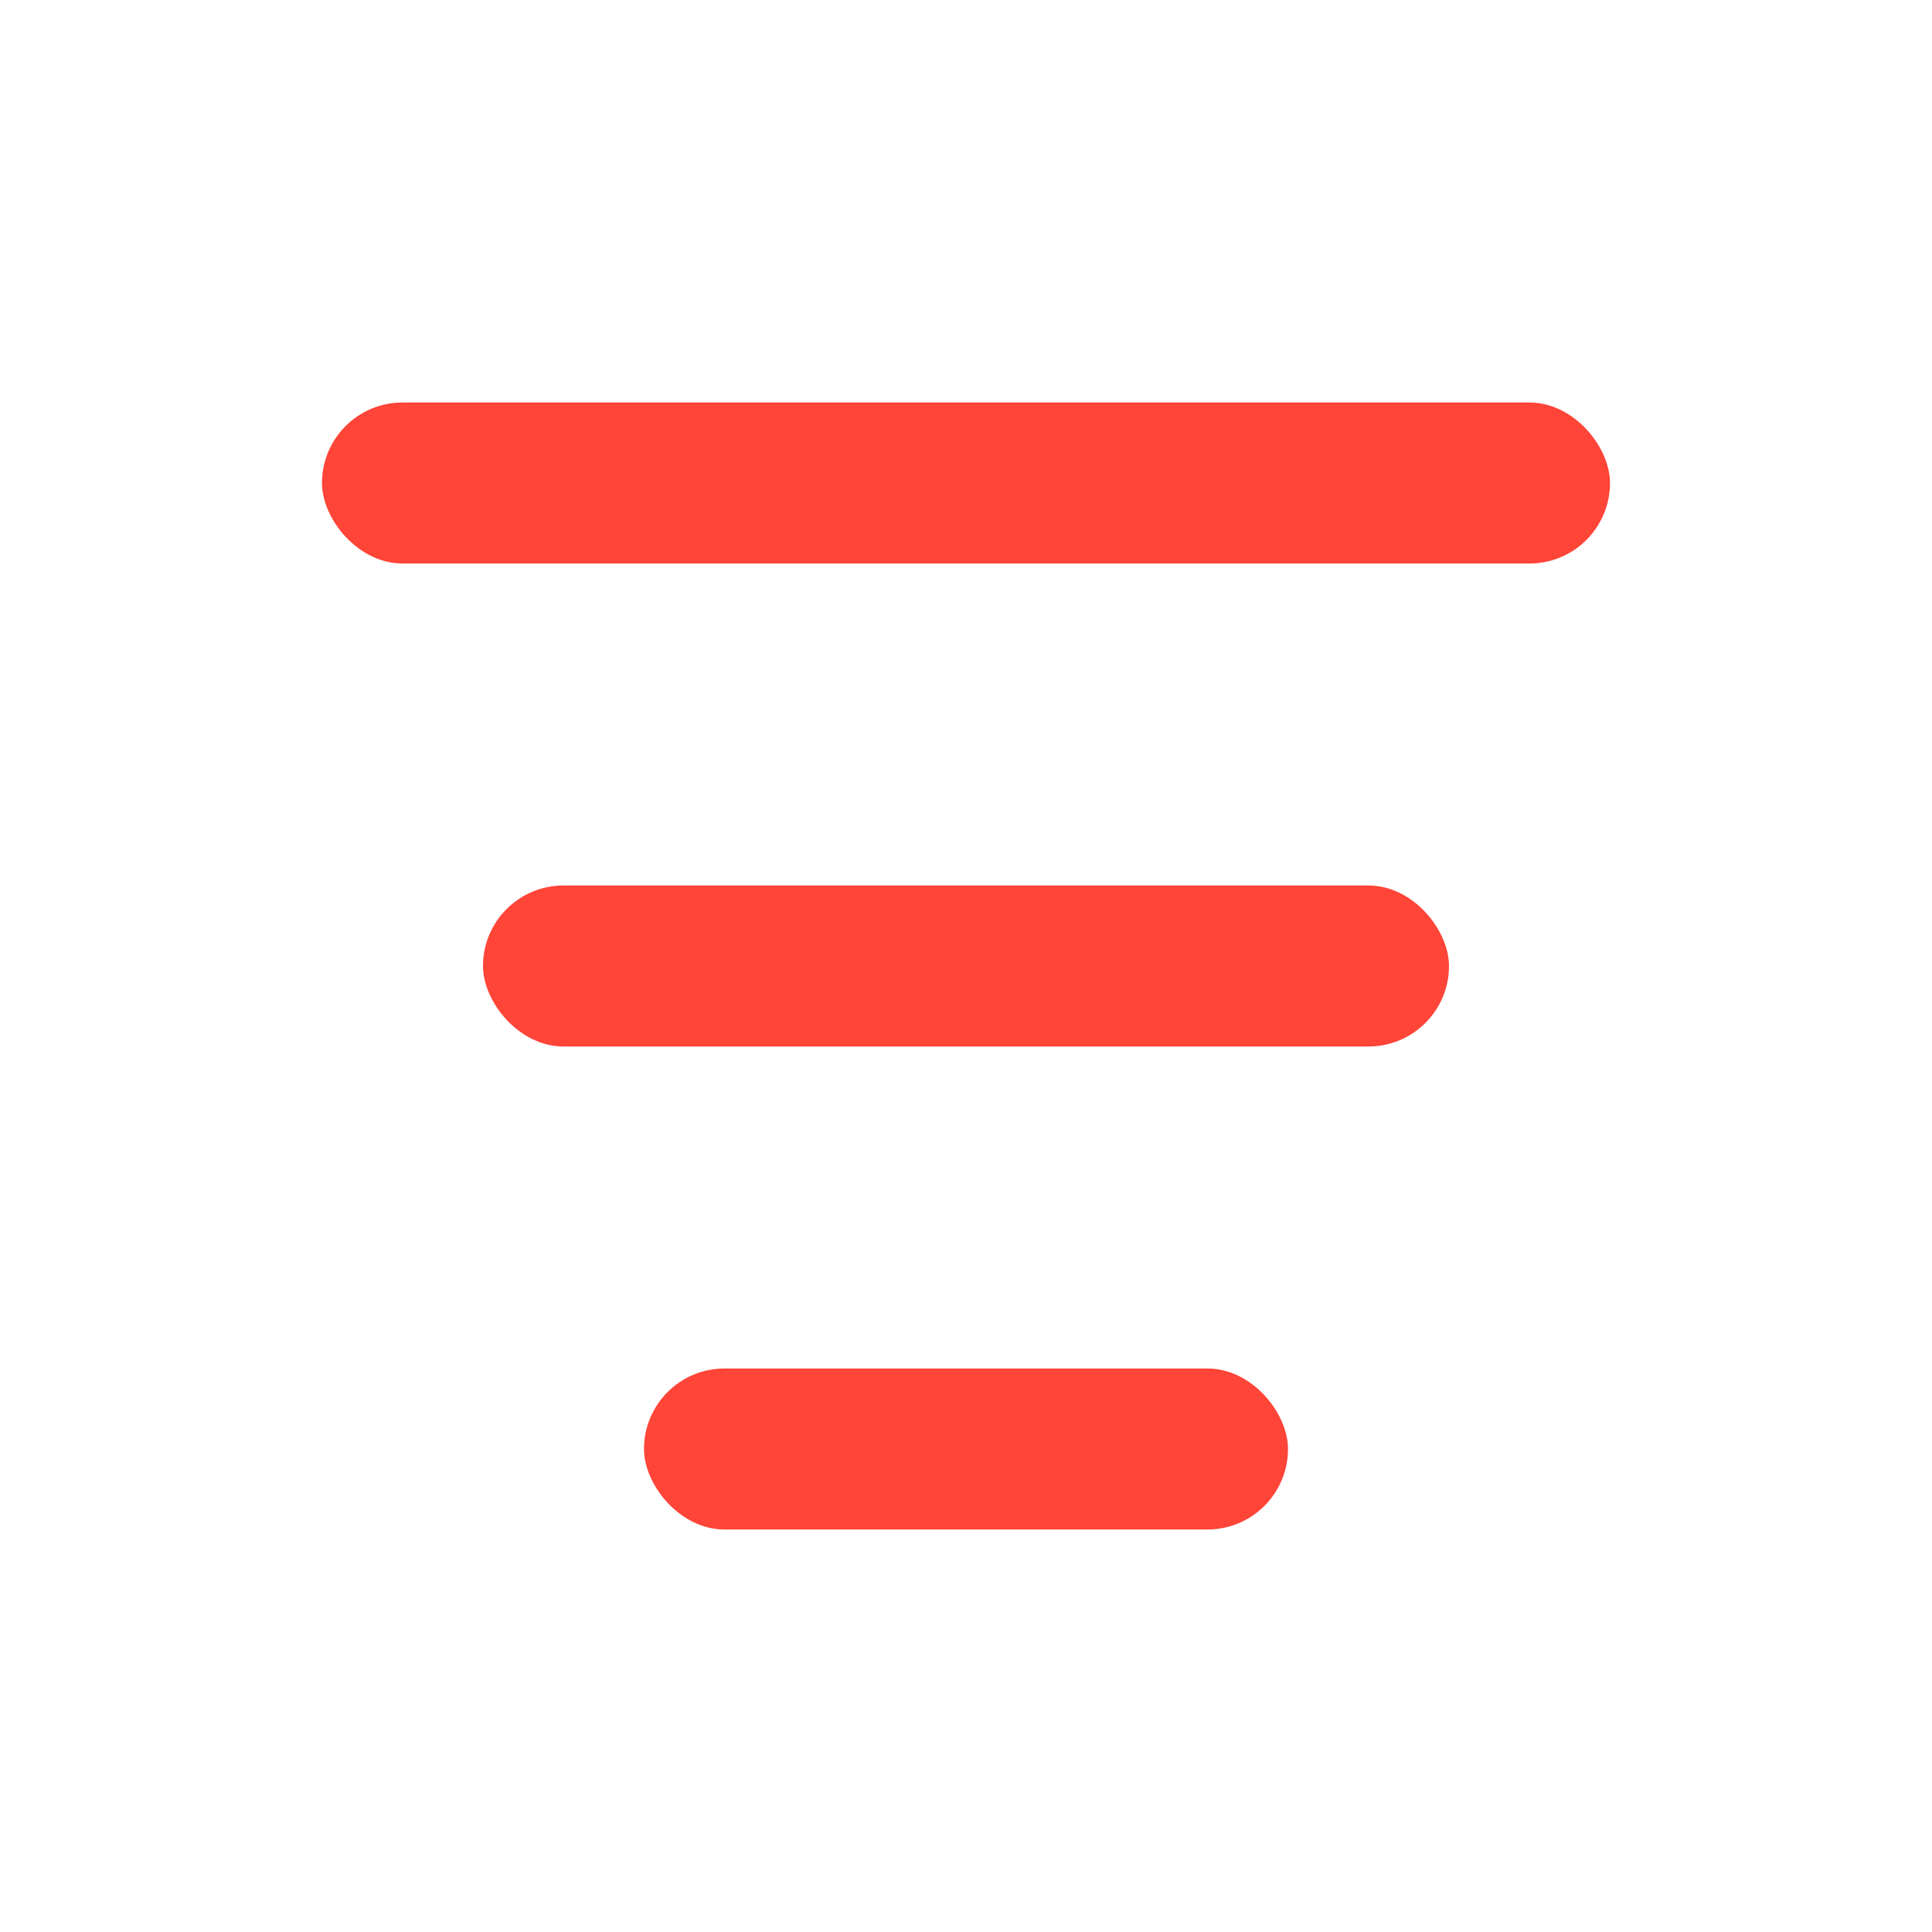 <svg width="24" height="24" viewBox="0 0 24 24" fill="none" xmlns="http://www.w3.org/2000/svg">
<rect x="4" y="5" width="16" height="2" rx="1" fill="#FF4438"/>
<rect x="6" y="11" width="12" height="2" rx="1" fill="#FF4438"/>
<rect x="8" y="17" width="8" height="2" rx="1" fill="#FF4438"/>
</svg>
